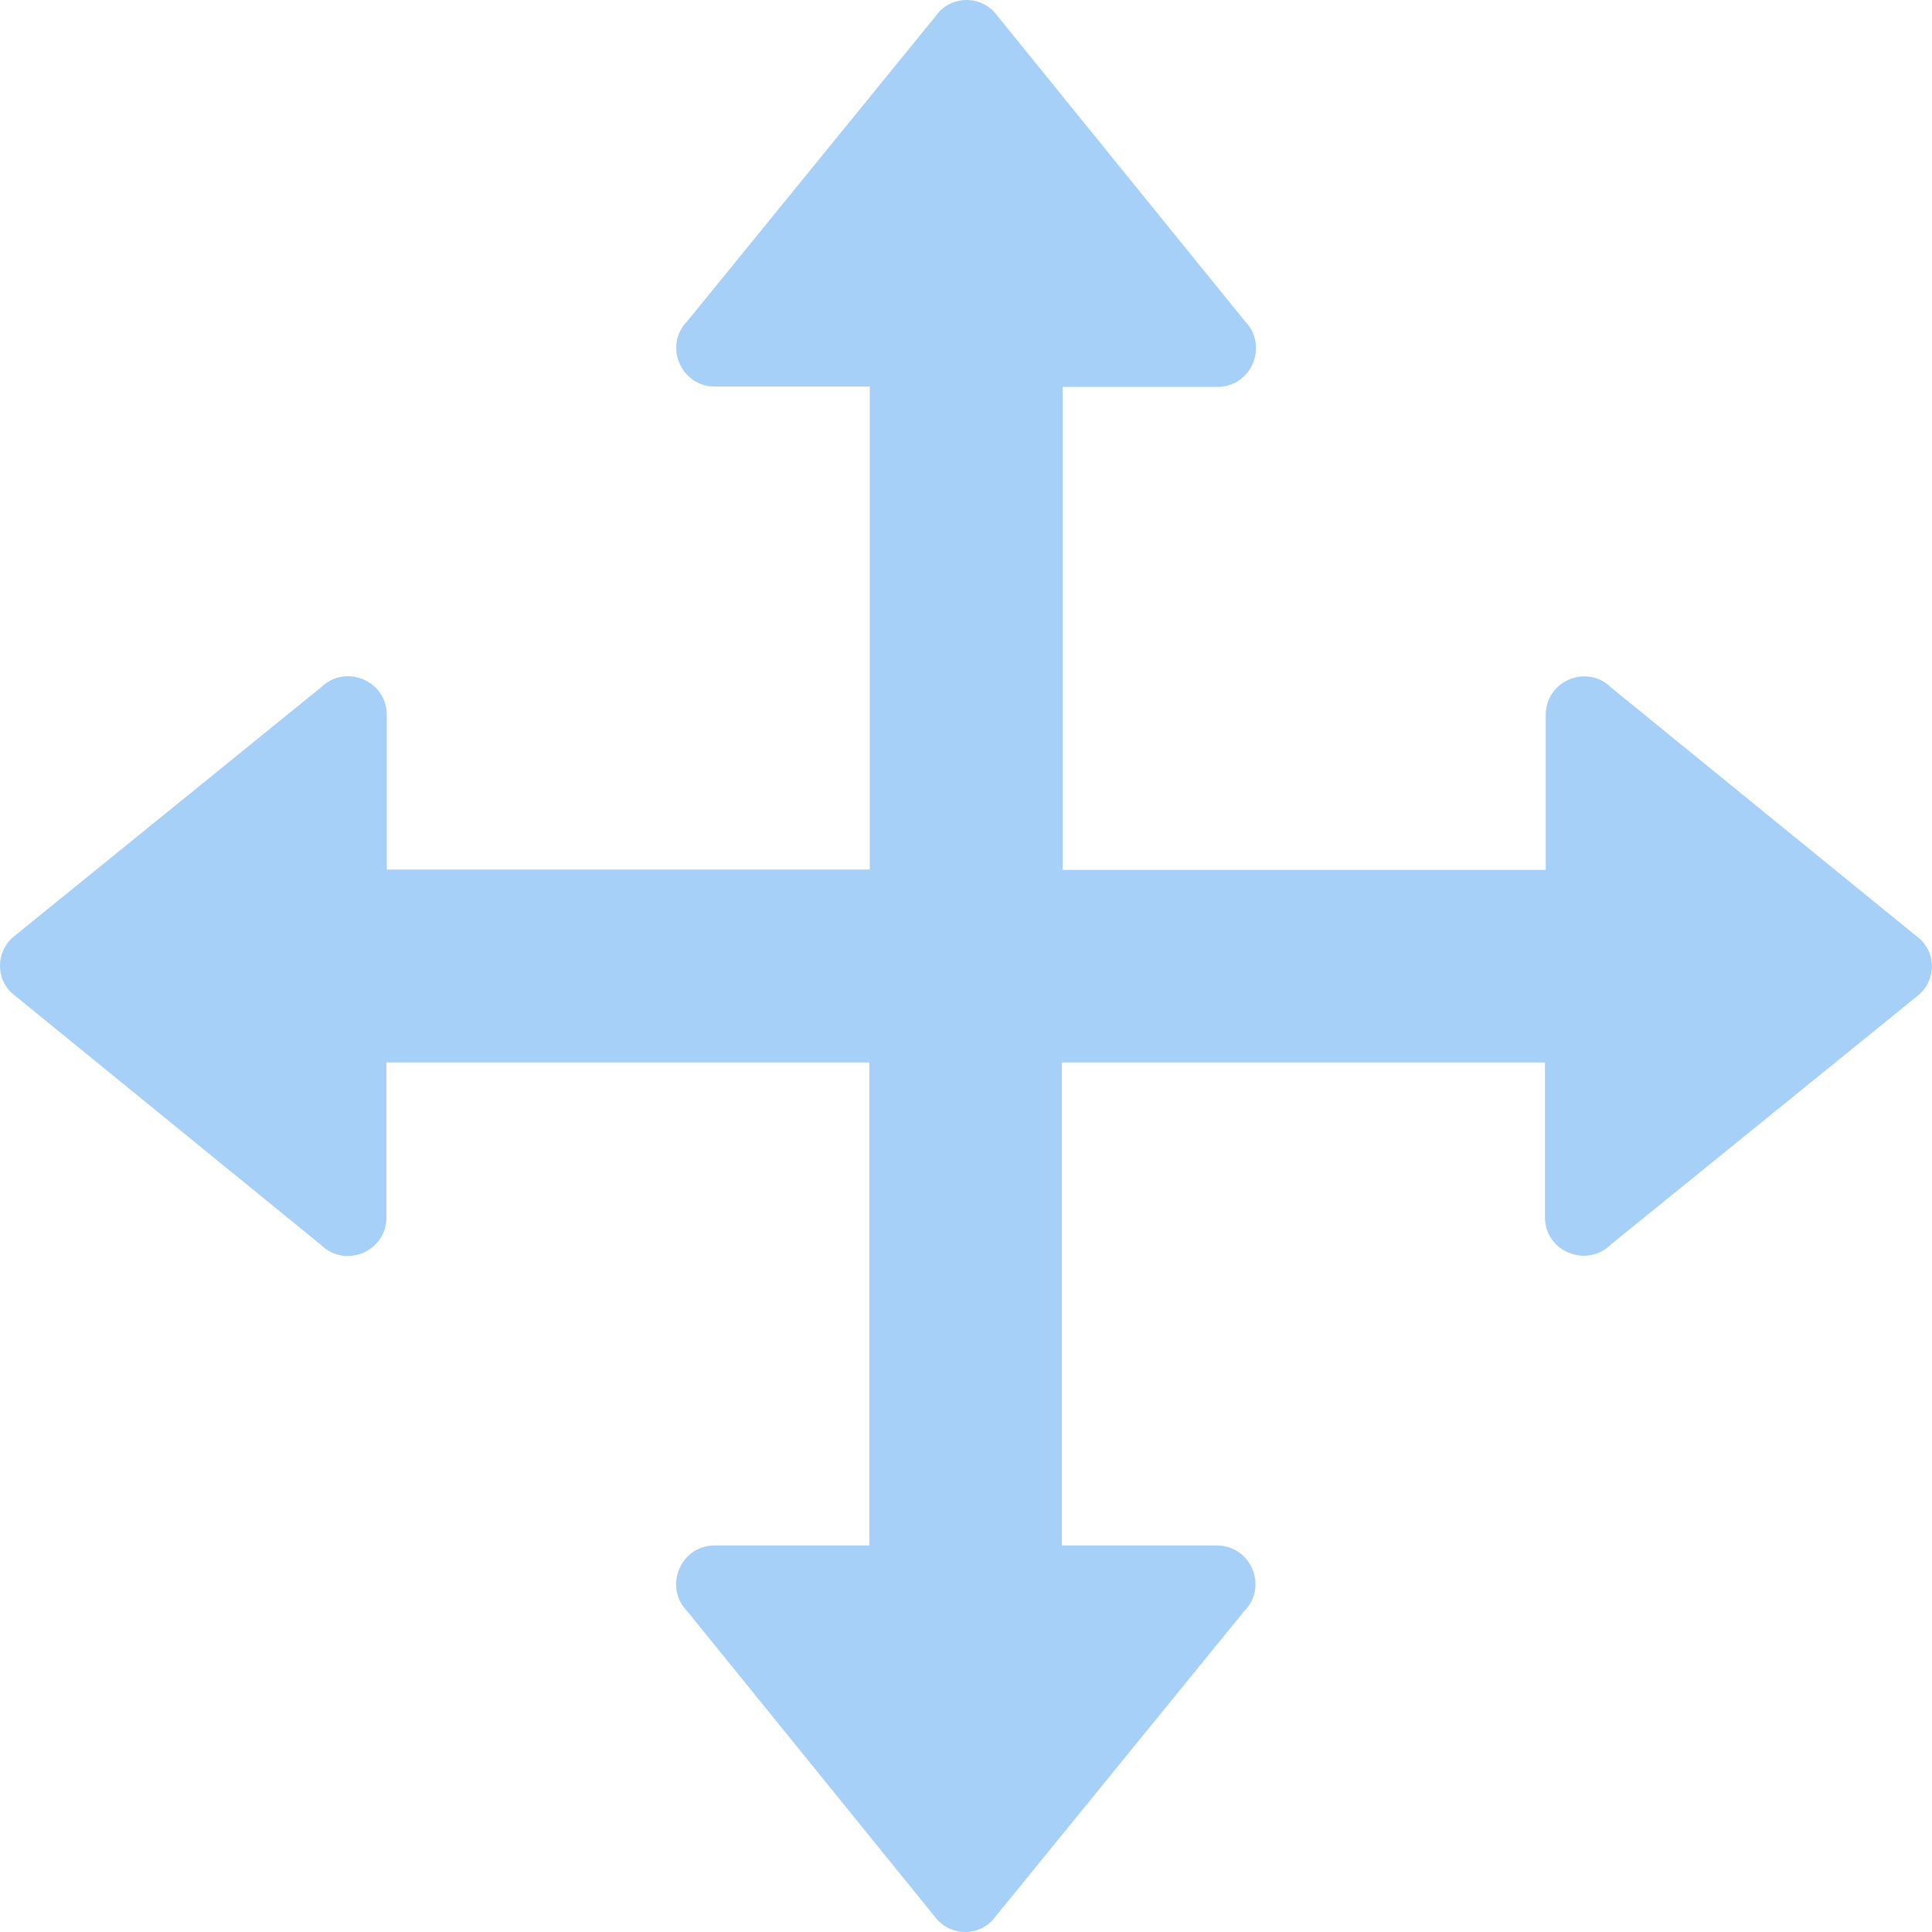 <?xml version="1.0" encoding="UTF-8"?>
<svg width="15px" height="15px" viewBox="0 0 15 15" version="1.1" xmlns="http://www.w3.org/2000/svg" xmlns:xlink="http://www.w3.org/1999/xlink">
    <!-- Generator: Sketch 53.2 (72643) - https://sketchapp.com -->
    <title>Group 3</title>
    <desc>Created with Sketch.</desc>
    <g id="Page-2" stroke="none" stroke-width="1" fill="none" fill-rule="evenodd">
        <g id="Alert-Definition/5" transform="translate(-541, -878)" fill="#A6D0F7">
            <g id="Group-3" transform="translate(541, 878)">
                <path d="M14.912,7.295 L12.511,5.34 C12.322,5.151 12.001,5.284 12.001,5.552 L12.001,6.754 L8.25,6.754 L8.25,3.004 L9.452,3.004 C9.718,3.004 9.851,2.682 9.665,2.493 L7.716,0.089 C7.598,-0.03 7.409,-0.03 7.294,0.089 L5.339,2.49 C5.15,2.679 5.283,3.001 5.551,3.001 L6.753,3.001 L6.753,6.751 L3.003,6.751 L3.003,5.549 C3.003,5.284 2.681,5.151 2.492,5.337 L0.089,7.286 C-0.03,7.404 -0.03,7.593 0.089,7.708 L2.489,9.663 C2.678,9.852 3,9.719 3,9.451 L3,8.249 L6.75,8.249 L6.75,11.999 L5.548,11.999 C5.283,11.999 5.15,12.321 5.336,12.51 L7.282,14.911 C7.4,15.03 7.589,15.03 7.704,14.911 L9.659,12.51 C9.848,12.321 9.715,11.999 9.446,11.999 L8.244,11.999 L8.244,8.249 L11.995,8.249 L11.995,9.451 C11.995,9.716 12.317,9.849 12.506,9.663 L14.906,7.717 C15.03,7.599 15.03,7.41 14.912,7.295" id="Fill-1"></path>
            </g>
        </g>
    </g>
</svg>